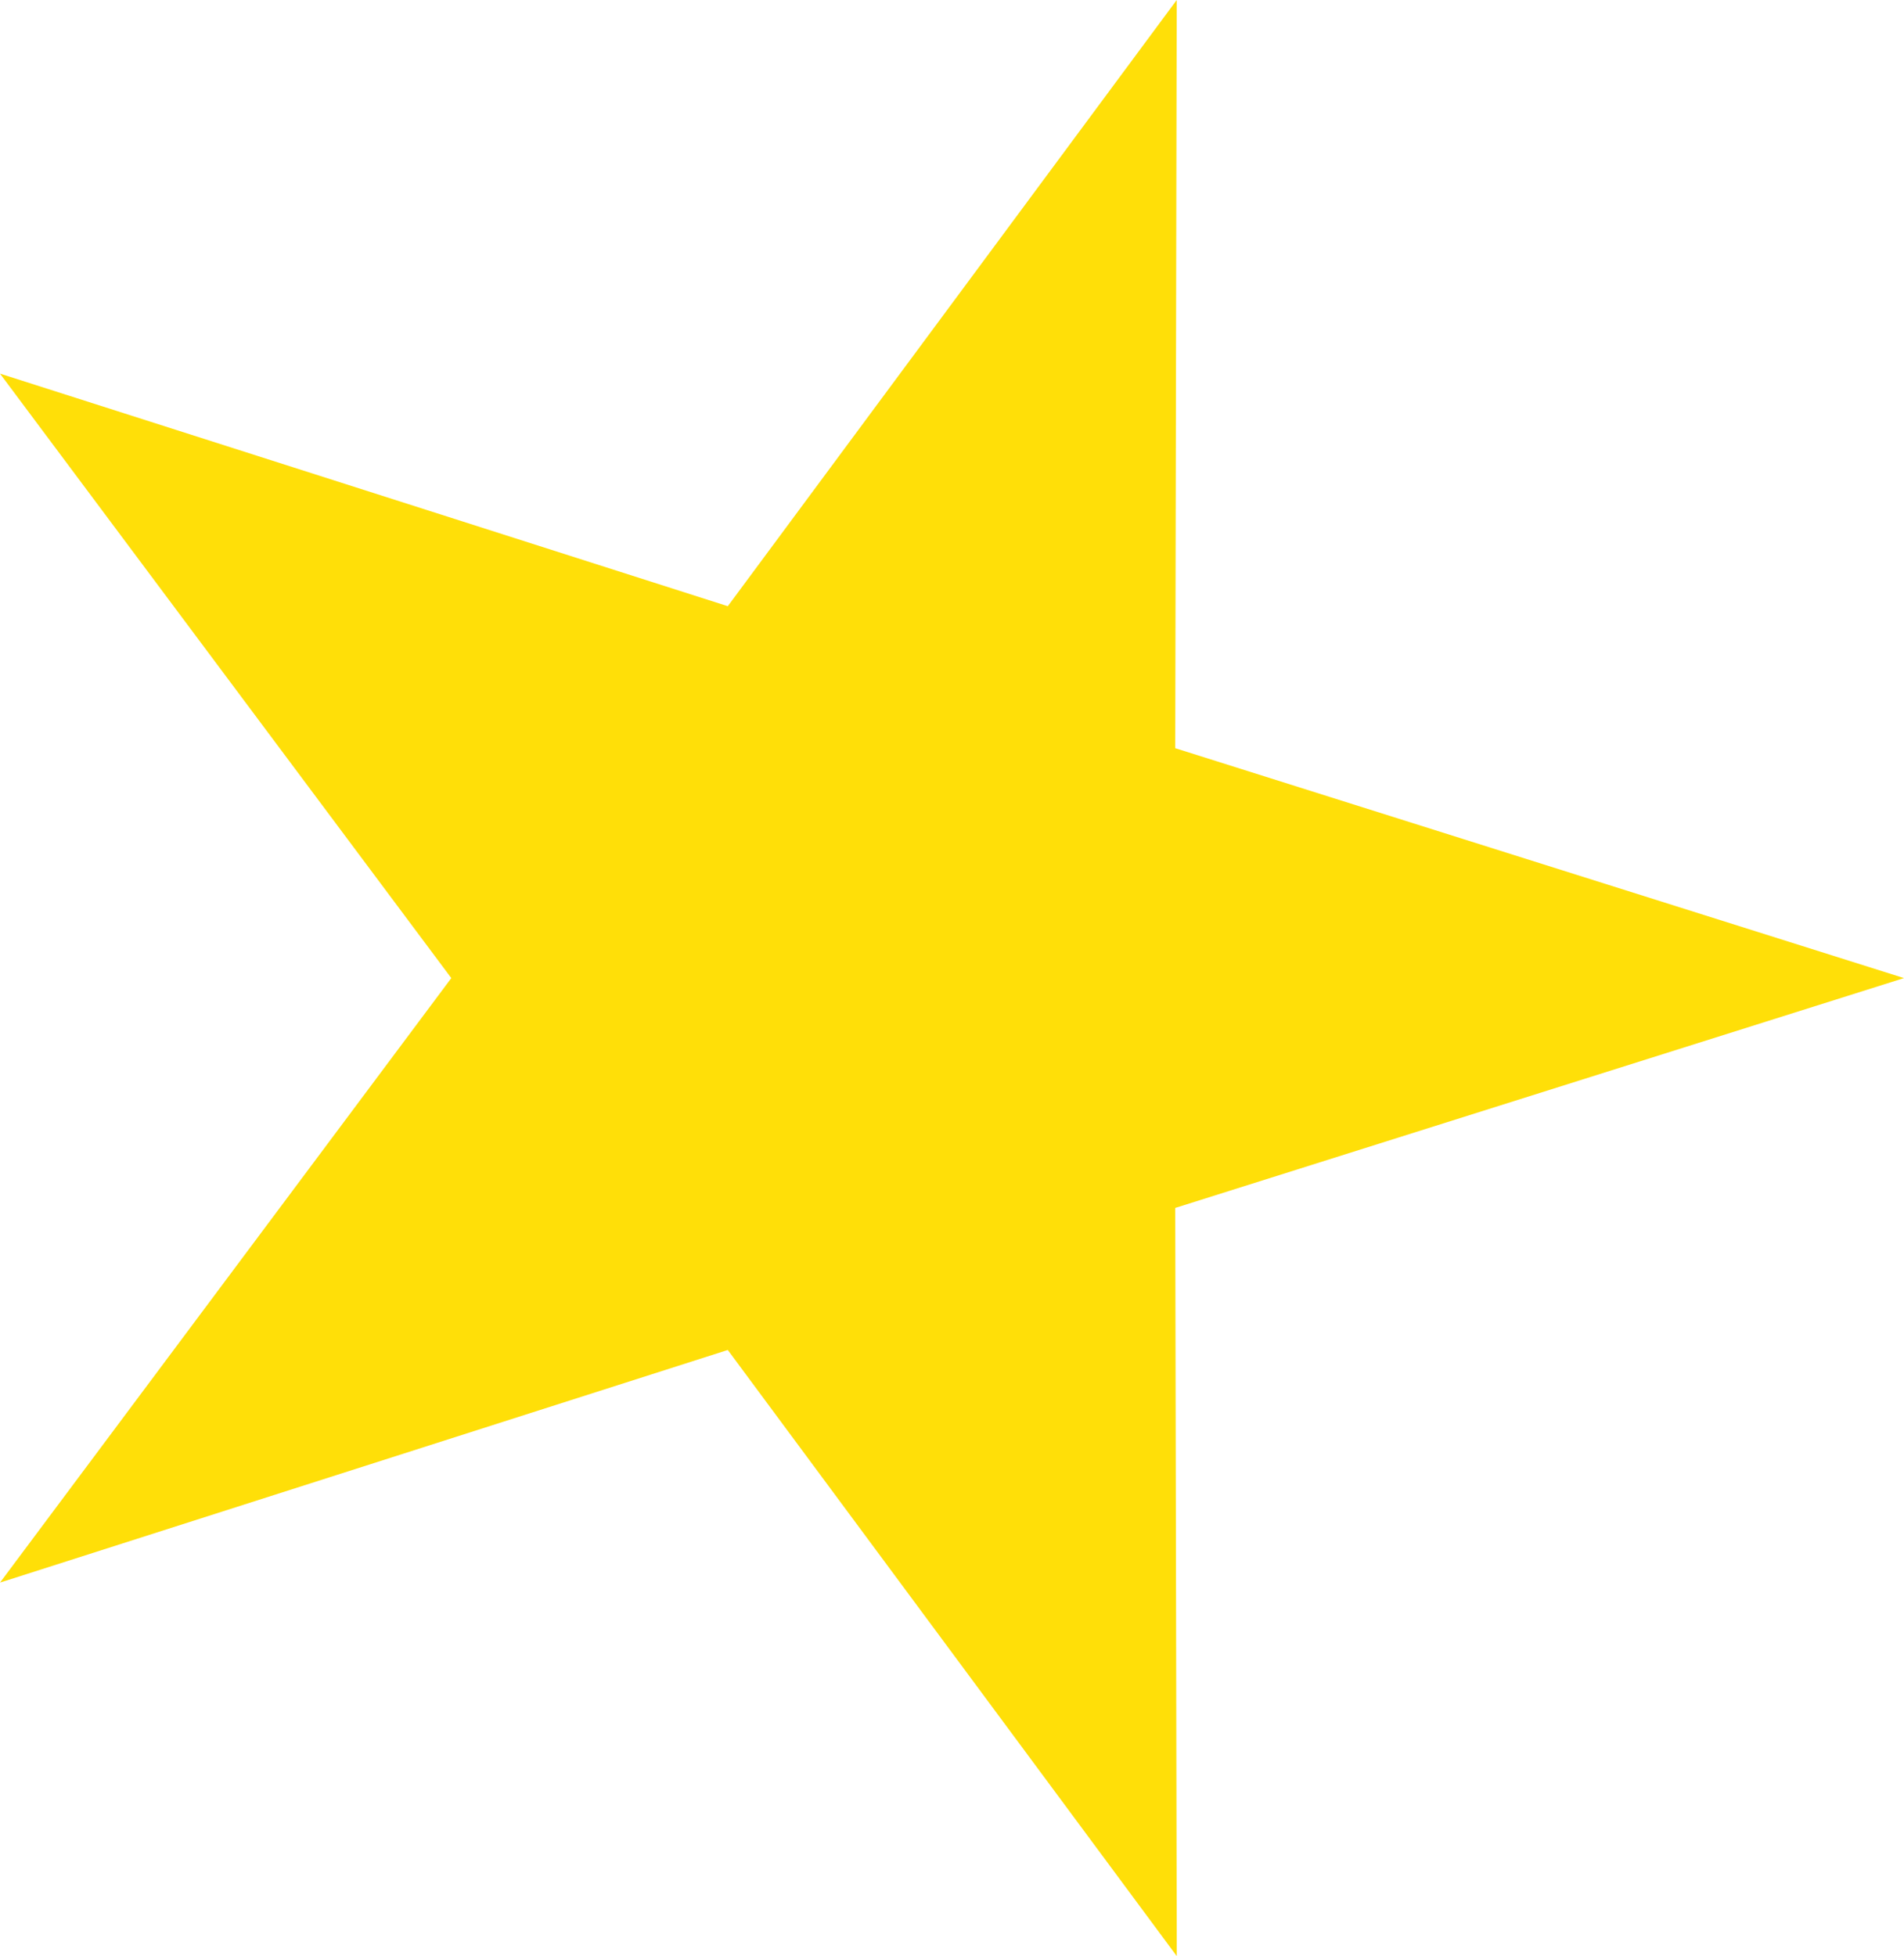 <svg xmlns="http://www.w3.org/2000/svg" width="37" height="38.009" viewBox="228.002 3500.997 37 38.009"><path d="m265.002 3520.002-14.162 4.466.03 14.538-8.725-11.778-14.143 4.52 8.77-11.746-8.77-11.745 14.143 4.519 8.724-11.779-.029 14.538 14.162 4.467Z" fill="#ffdf08" fill-rule="evenodd" data-name="Polygon 2 copy 3"/></svg>